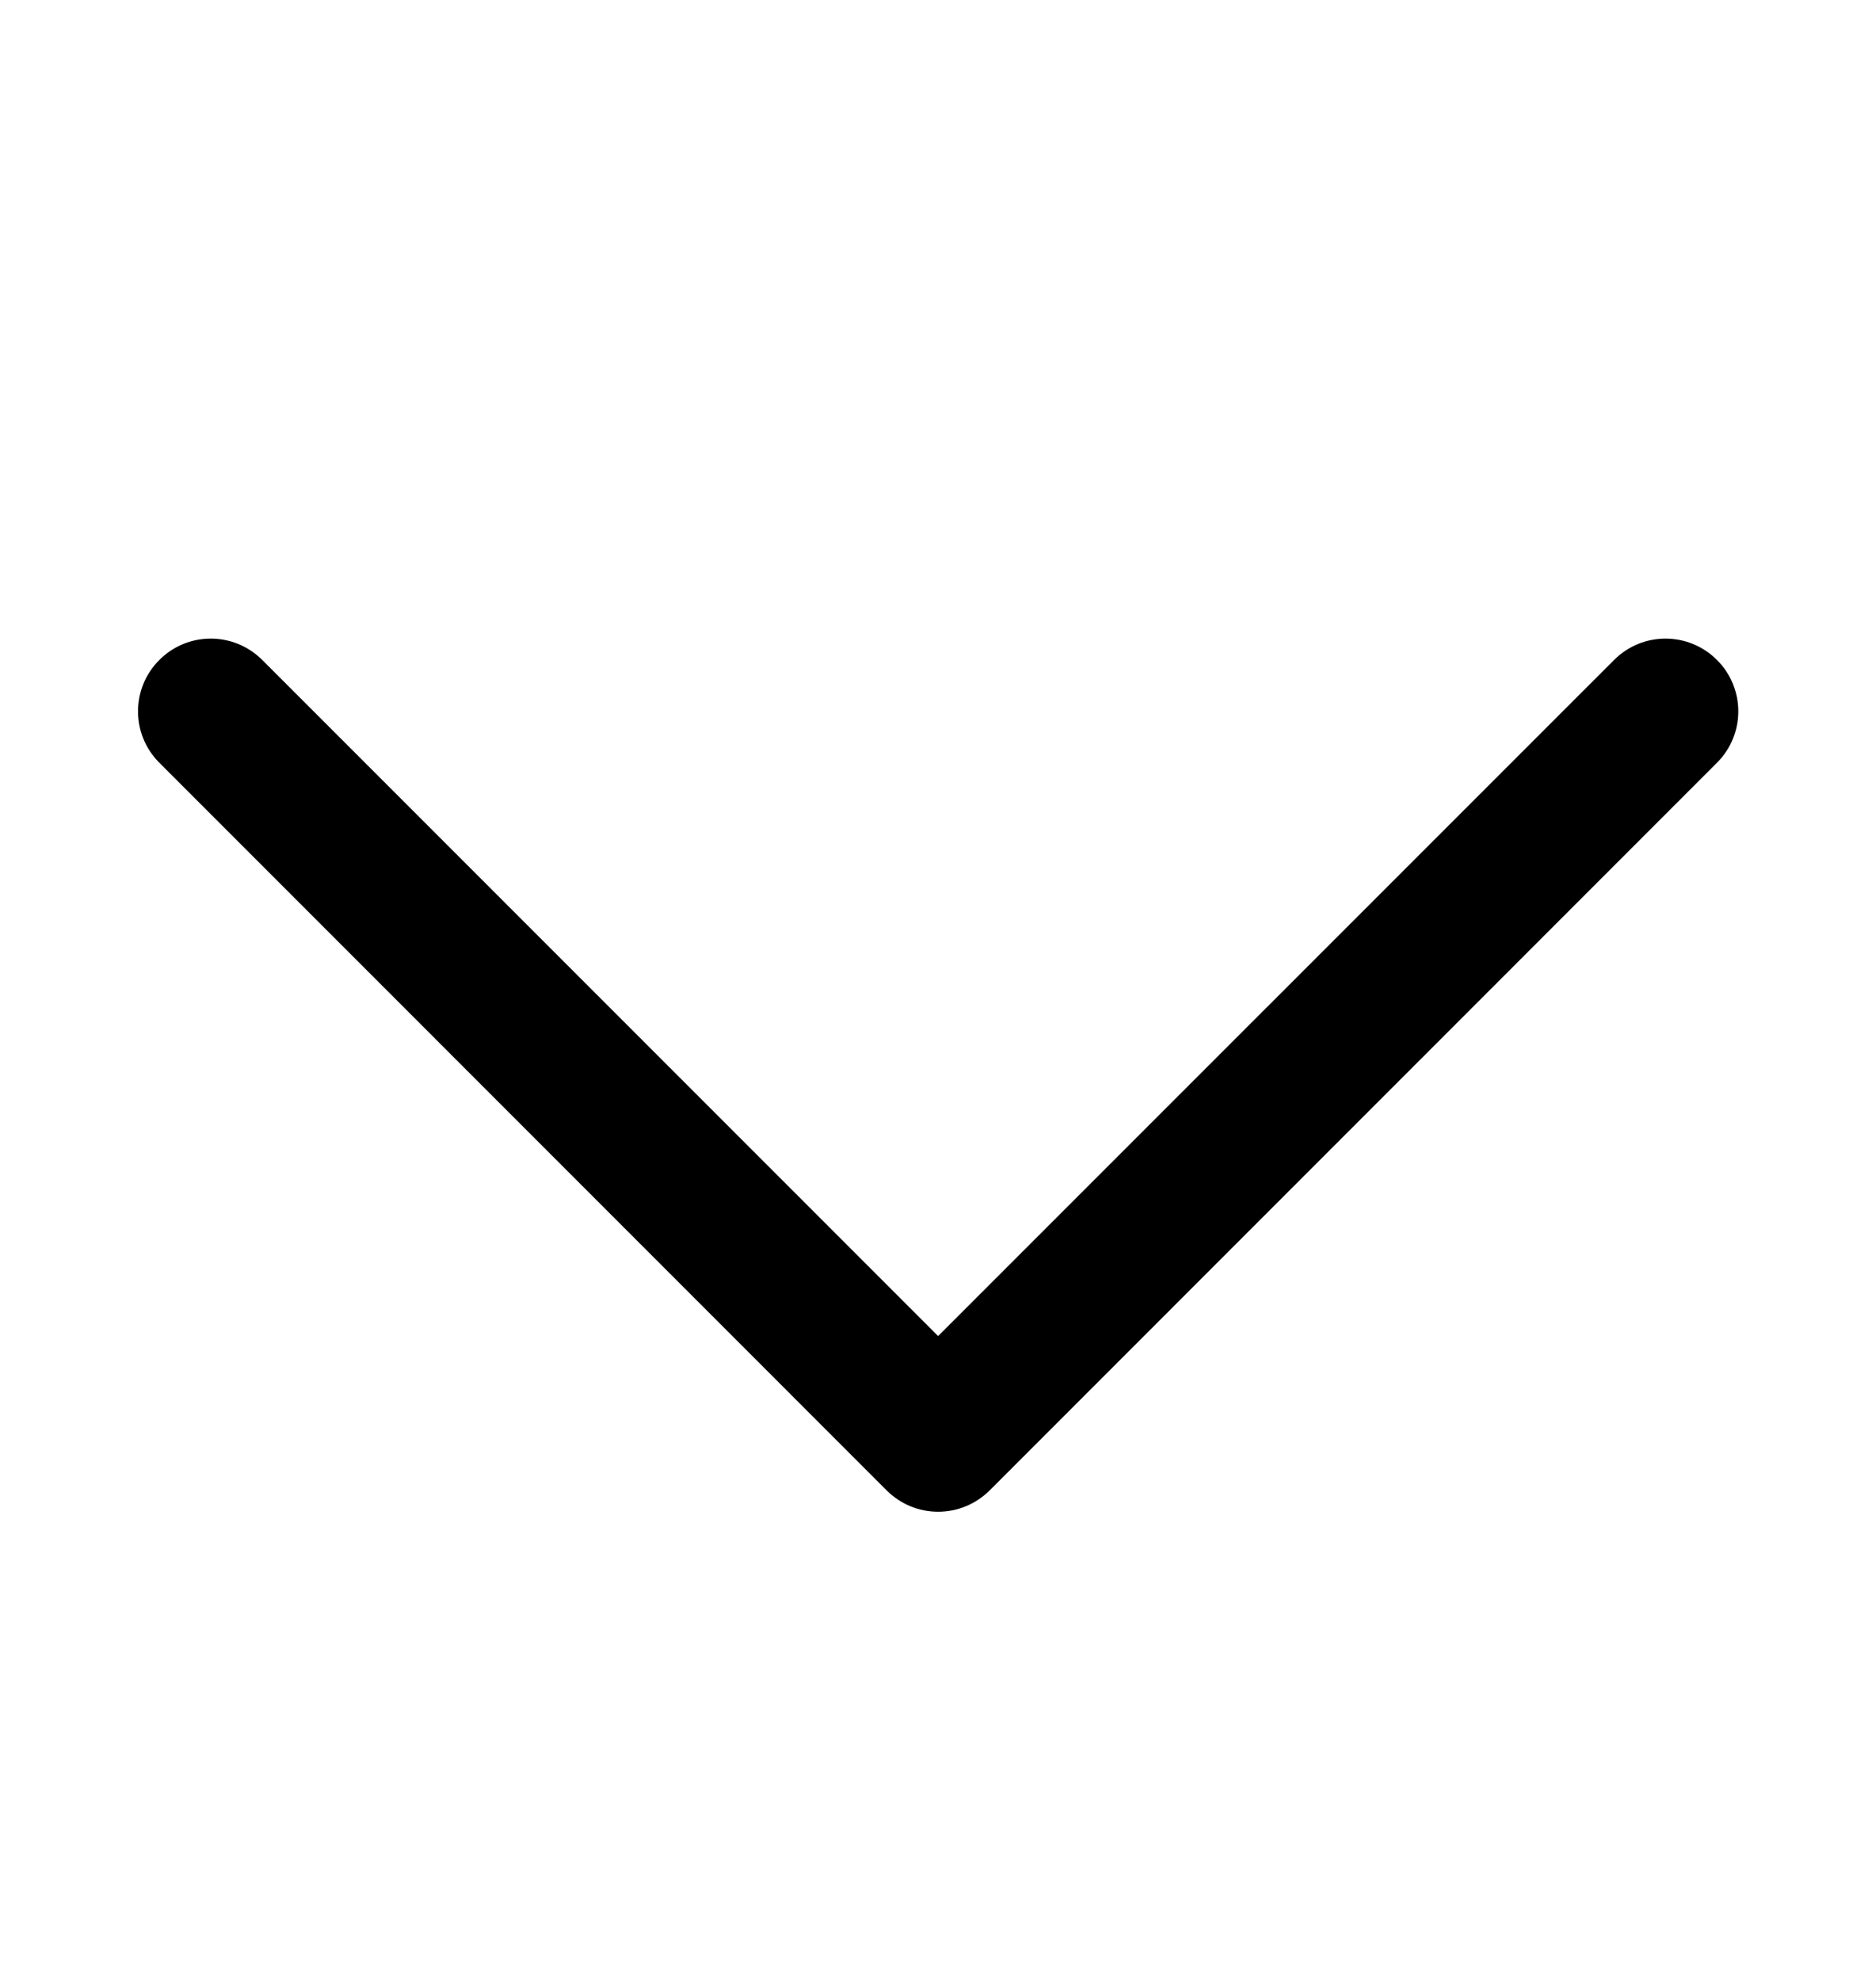 <svg width="18" height="19" viewBox="0 0 18 19" fill="none" xmlns="http://www.w3.org/2000/svg">
<path d="M9.001 14.5C8.91 14.5 8.819 14.482 8.734 14.447C8.65 14.412 8.573 14.36 8.508 14.296L1.529 7.316C1.256 7.044 1.256 6.602 1.529 6.33C1.801 6.057 2.243 6.057 2.516 6.33L9.001 12.815L15.487 6.33C15.76 6.057 16.201 6.057 16.474 6.33C16.747 6.602 16.747 7.044 16.474 7.316L9.495 14.296C9.43 14.36 9.353 14.412 9.268 14.447C9.184 14.482 9.093 14.5 9.001 14.5Z" fill="black"/>
</svg>
